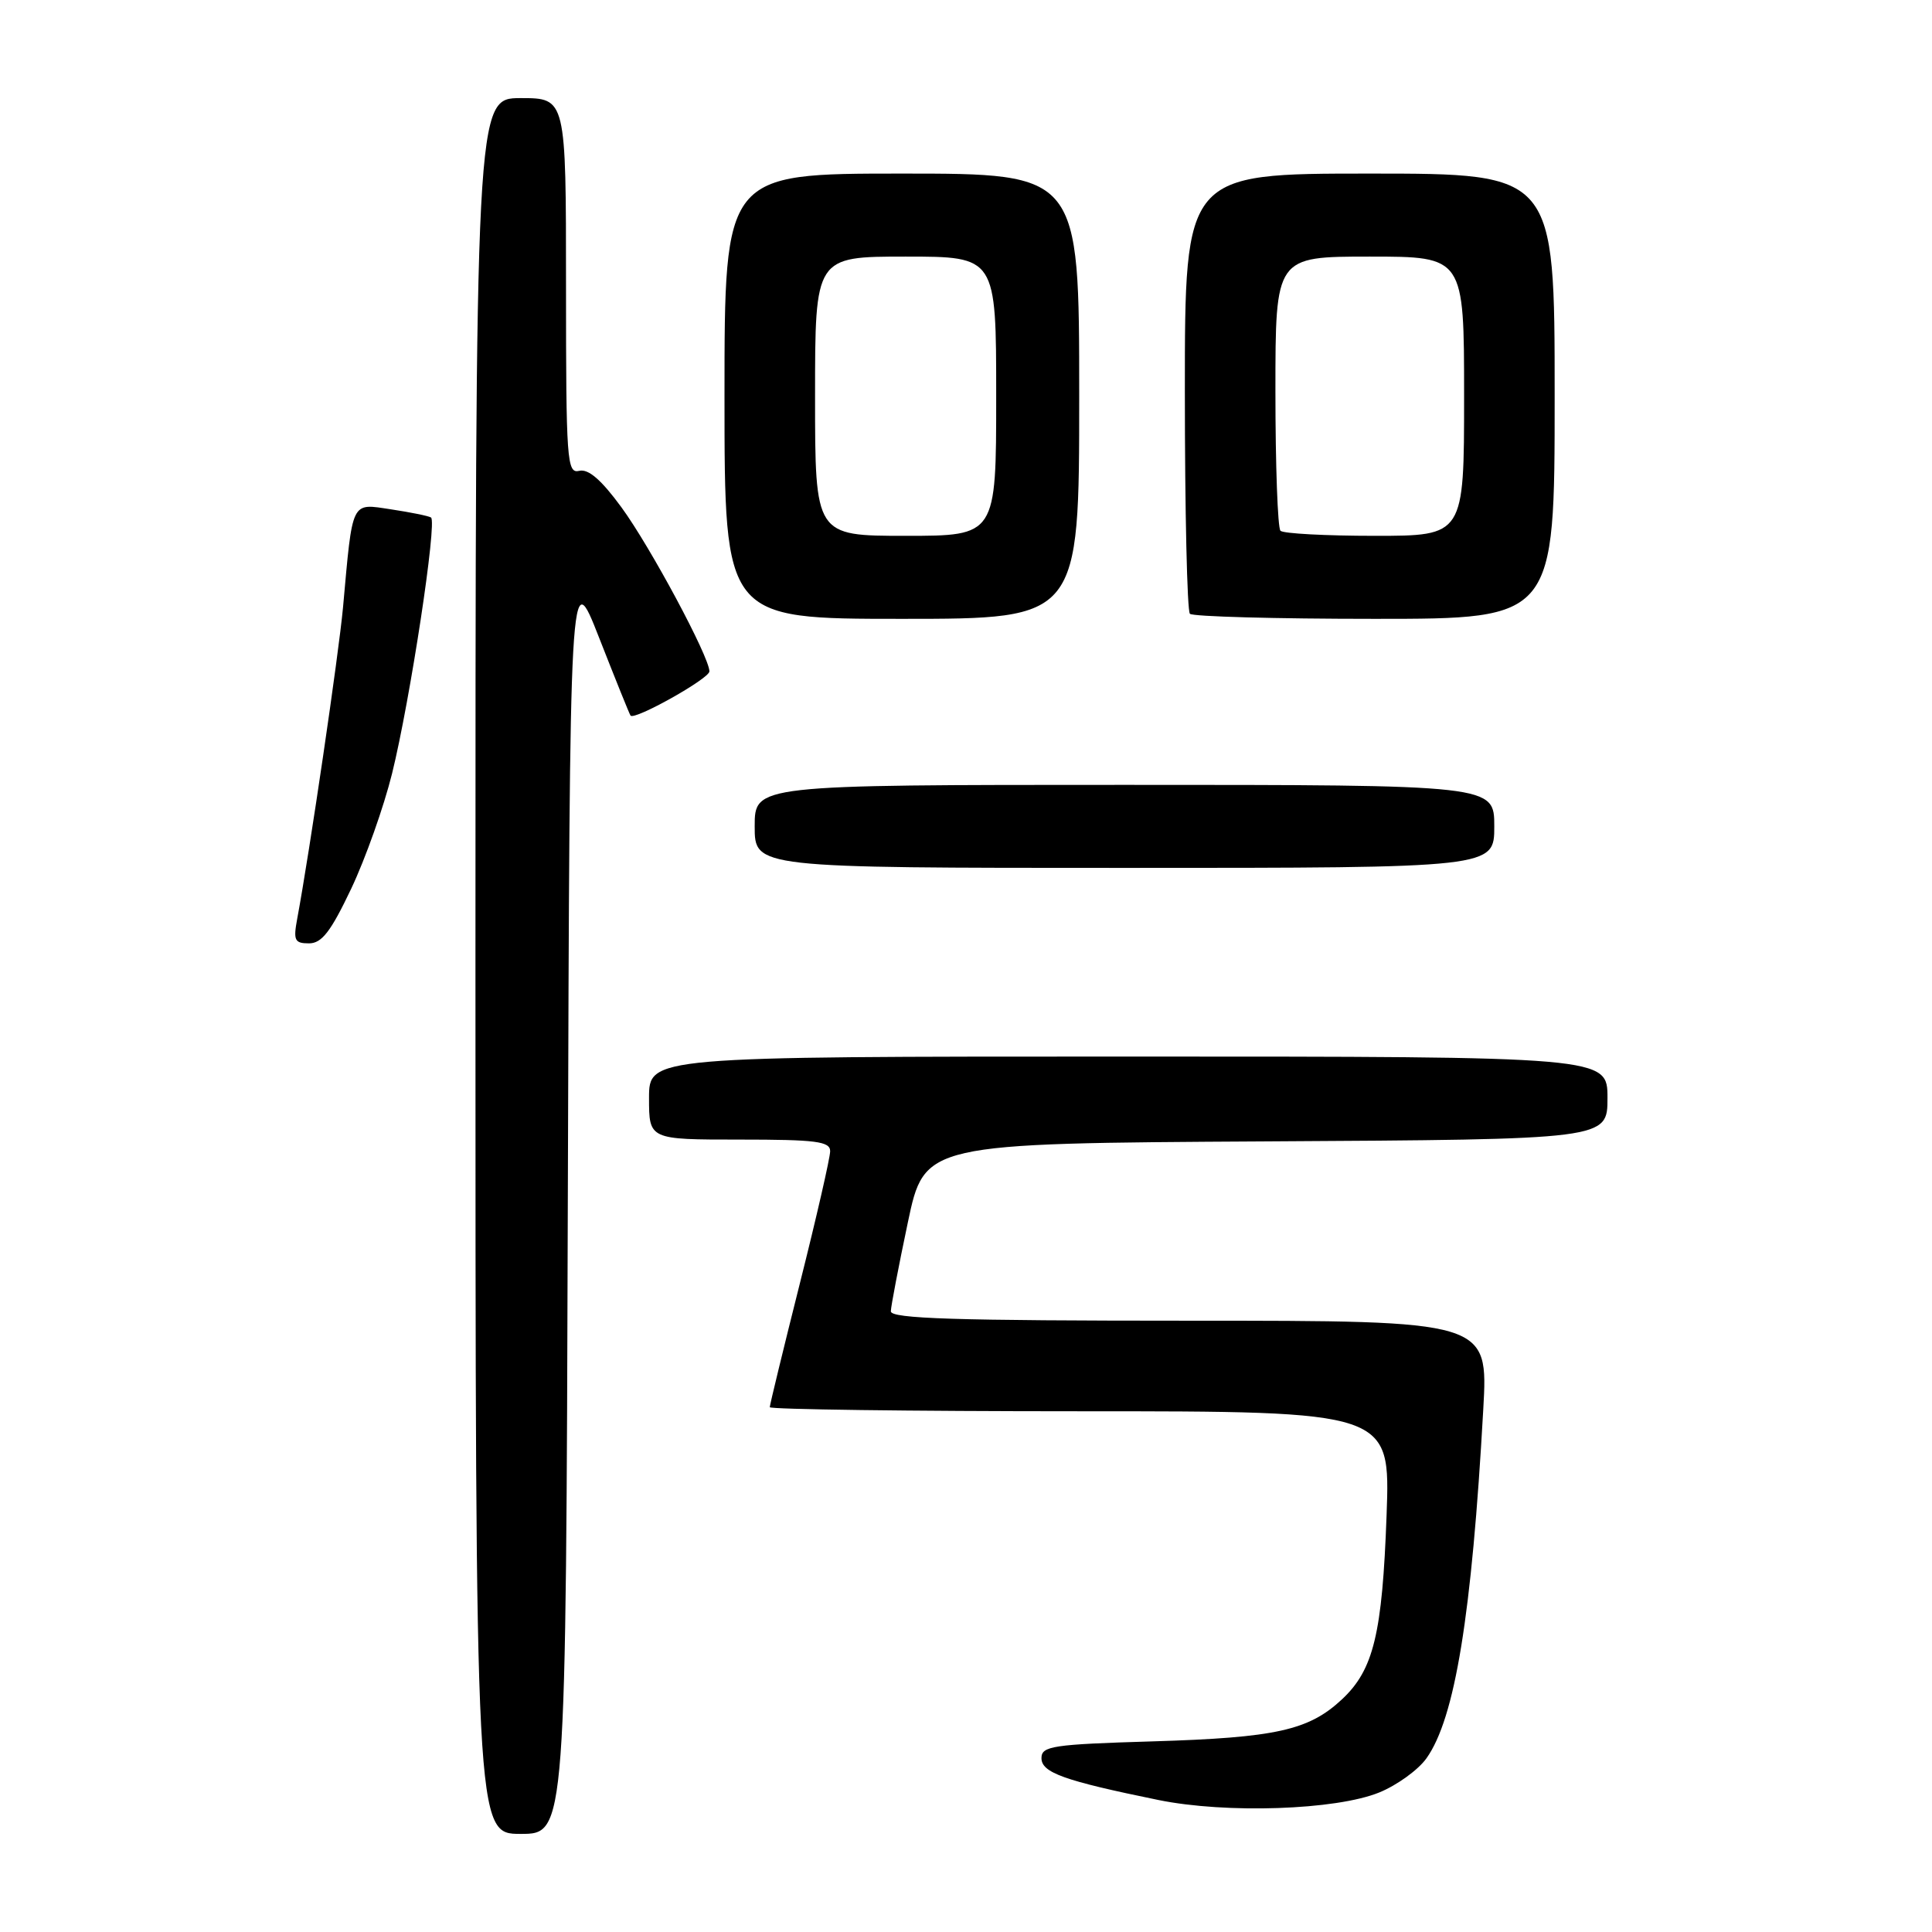 <?xml version="1.0" encoding="UTF-8" standalone="no"?>
<!DOCTYPE svg PUBLIC "-//W3C//DTD SVG 1.1//EN" "http://www.w3.org/Graphics/SVG/1.1/DTD/svg11.dtd" >
<svg xmlns="http://www.w3.org/2000/svg" xmlns:xlink="http://www.w3.org/1999/xlink" version="1.1" viewBox="0 0 256 256">
 <g >
 <path fill="currentColor"
d=" M 75.24 158.79 C 75.50 74.59 75.50 74.59 79.40 84.54 C 81.55 90.02 83.41 94.64 83.55 94.82 C 84.07 95.48 94.00 89.92 94.00 88.96 C 94.00 87.05 86.19 72.48 82.35 67.23 C 79.68 63.58 77.96 62.09 76.75 62.39 C 75.12 62.78 75.00 61.12 75.00 37.91 C 75.00 13.00 75.00 13.00 69.00 13.00 C 63.00 13.00 63.00 13.00 63.00 128.00 C 63.00 243.00 63.00 243.00 68.99 243.00 C 74.99 243.00 74.99 243.00 75.24 158.79 Z  M 182.76 237.51 C 185.11 236.55 187.92 234.52 189.01 232.99 C 192.80 227.67 195.02 214.03 196.54 186.75 C 197.20 175.00 197.20 175.00 157.60 175.00 C 126.57 175.00 118.01 174.73 118.04 173.75 C 118.06 173.06 119.07 167.78 120.29 162.00 C 122.50 151.50 122.50 151.50 167.75 151.24 C 213.00 150.98 213.00 150.98 213.00 145.49 C 213.00 140.00 213.00 140.00 149.50 140.00 C 86.00 140.00 86.00 140.00 86.00 145.50 C 86.00 151.00 86.00 151.00 98.00 151.00 C 108.16 151.00 110.00 151.24 110.00 152.54 C 110.00 153.39 108.20 161.25 106.00 170.00 C 103.80 178.75 102.00 186.16 102.00 186.46 C 102.00 186.75 120.50 187.00 143.11 187.00 C 184.23 187.00 184.23 187.00 183.73 200.75 C 183.16 216.50 182.01 221.25 177.82 225.17 C 173.42 229.28 169.07 230.25 152.75 230.74 C 139.45 231.14 138.00 231.36 138.00 232.96 C 138.00 234.88 140.97 235.95 153.50 238.51 C 162.48 240.34 177.03 239.85 182.76 237.51 Z  M 46.54 117.75 C 48.43 113.76 50.86 106.90 51.95 102.50 C 54.35 92.78 57.95 69.09 57.11 68.57 C 56.77 68.36 54.39 67.88 51.81 67.49 C 46.46 66.69 46.75 66.10 45.45 80.50 C 44.88 86.68 41.03 112.91 39.38 121.75 C 38.85 124.60 39.04 125.00 40.94 125.00 C 42.64 125.00 43.83 123.45 46.54 117.75 Z  M 198.00 109.50 C 198.00 104.00 198.00 104.00 149.00 104.00 C 100.00 104.00 100.00 104.00 100.00 109.50 C 100.00 115.00 100.00 115.00 149.00 115.00 C 198.00 115.00 198.00 115.00 198.00 109.50 Z  M 143.00 52.50 C 143.00 23.00 143.00 23.00 119.50 23.00 C 96.00 23.00 96.00 23.00 96.00 52.50 C 96.00 82.00 96.00 82.00 119.50 82.00 C 143.00 82.00 143.00 82.00 143.00 52.50 Z  M 206.00 52.50 C 206.00 23.00 206.00 23.00 181.50 23.00 C 157.00 23.00 157.00 23.00 157.00 51.83 C 157.00 67.69 157.30 80.97 157.67 81.33 C 158.03 81.70 169.06 82.00 182.17 82.00 C 206.00 82.00 206.00 82.00 206.00 52.50 Z  M 108.00 52.50 C 108.00 34.00 108.00 34.00 120.00 34.00 C 132.00 34.00 132.00 34.00 132.00 52.50 C 132.00 71.00 132.00 71.00 120.00 71.00 C 108.00 71.00 108.00 71.00 108.00 52.50 Z  M 169.67 70.33 C 169.30 69.97 169.00 61.64 169.00 51.83 C 169.00 34.00 169.00 34.00 181.50 34.00 C 194.00 34.00 194.00 34.00 194.00 52.50 C 194.00 71.00 194.00 71.00 182.17 71.00 C 175.66 71.00 170.03 70.70 169.67 70.33 Z "/>
</g>
</svg>